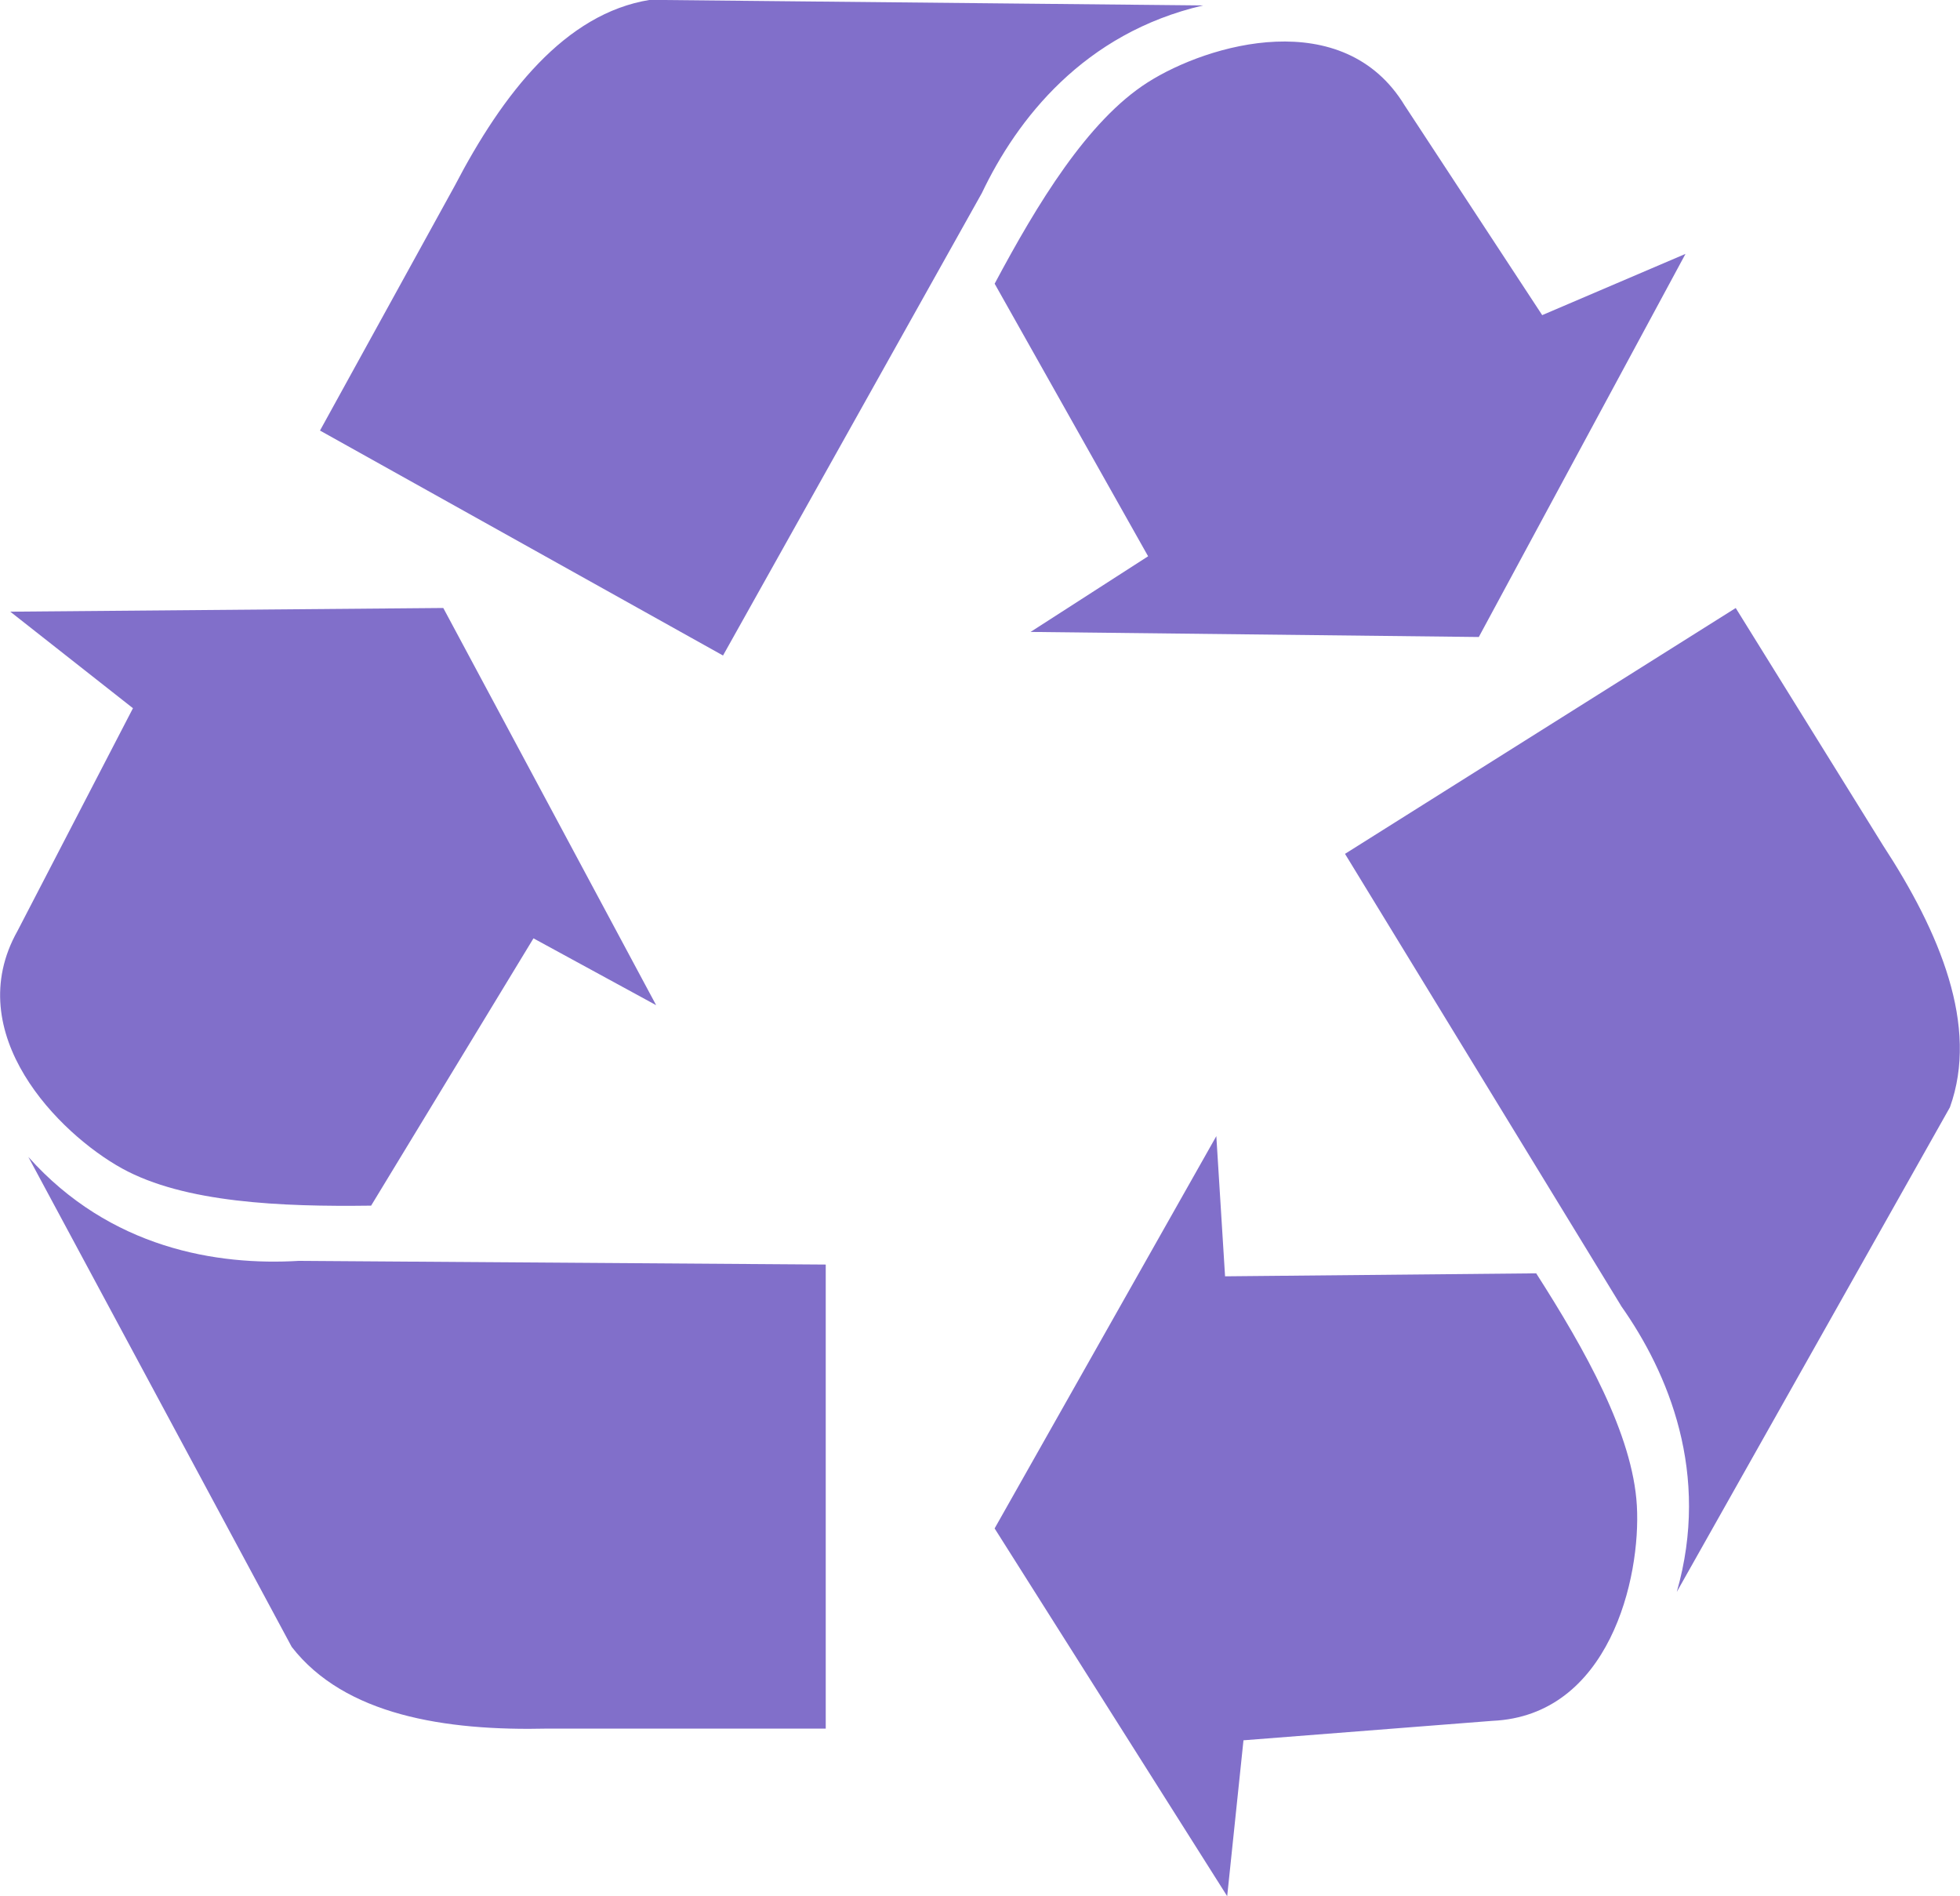 <svg xmlns="http://www.w3.org/2000/svg" width="61" height="59" viewBox="0 0 61 59"><g><g><path fill="#816fca" d="M13.796 18.919l6.625 12.36-3.818-2.08-5.053 8.318c-2.808.038-5.812-.089-7.749-1.156-1.966-1.083-5.053-4.197-3.256-7.393l3.593-6.93L.32 19.034zM9.304 39.235l16.395.115v14.44h-8.647c-3.219.077-6.326-.424-7.973-2.542L.882 36.001c2.545 2.849 5.876 3.388 8.422 3.234zm36.72-19.413l-13.95-.158 3.658-2.354-4.776-8.482c1.328-2.49 2.895-5.075 4.76-6.263 1.895-1.206 6.096-2.415 8.001.717l4.28 6.524 4.46-1.906zM30.552 6.018l-8.05 14.38-12.543-7 4.192-7.614C15.646 2.912 17.587.42 20.225-.004l17.22.173c-3.709.86-5.792 3.532-6.892 5.849zm.403 41.543l6.9-12.207.272 4.362 9.683-.093c1.52 2.376 3.006 5.01 3.133 7.228.13 2.253-.857 6.538-4.5 6.698l-7.743.605-.507 4.851zM50.45 40.63l-8.59-14.06L54.02 18.92l4.582 7.383c1.77 2.707 2.995 5.625 2.084 8.154l-8.5 15.079c1.052-3.683-.26-6.813-1.738-8.905z"/></g></g></svg>